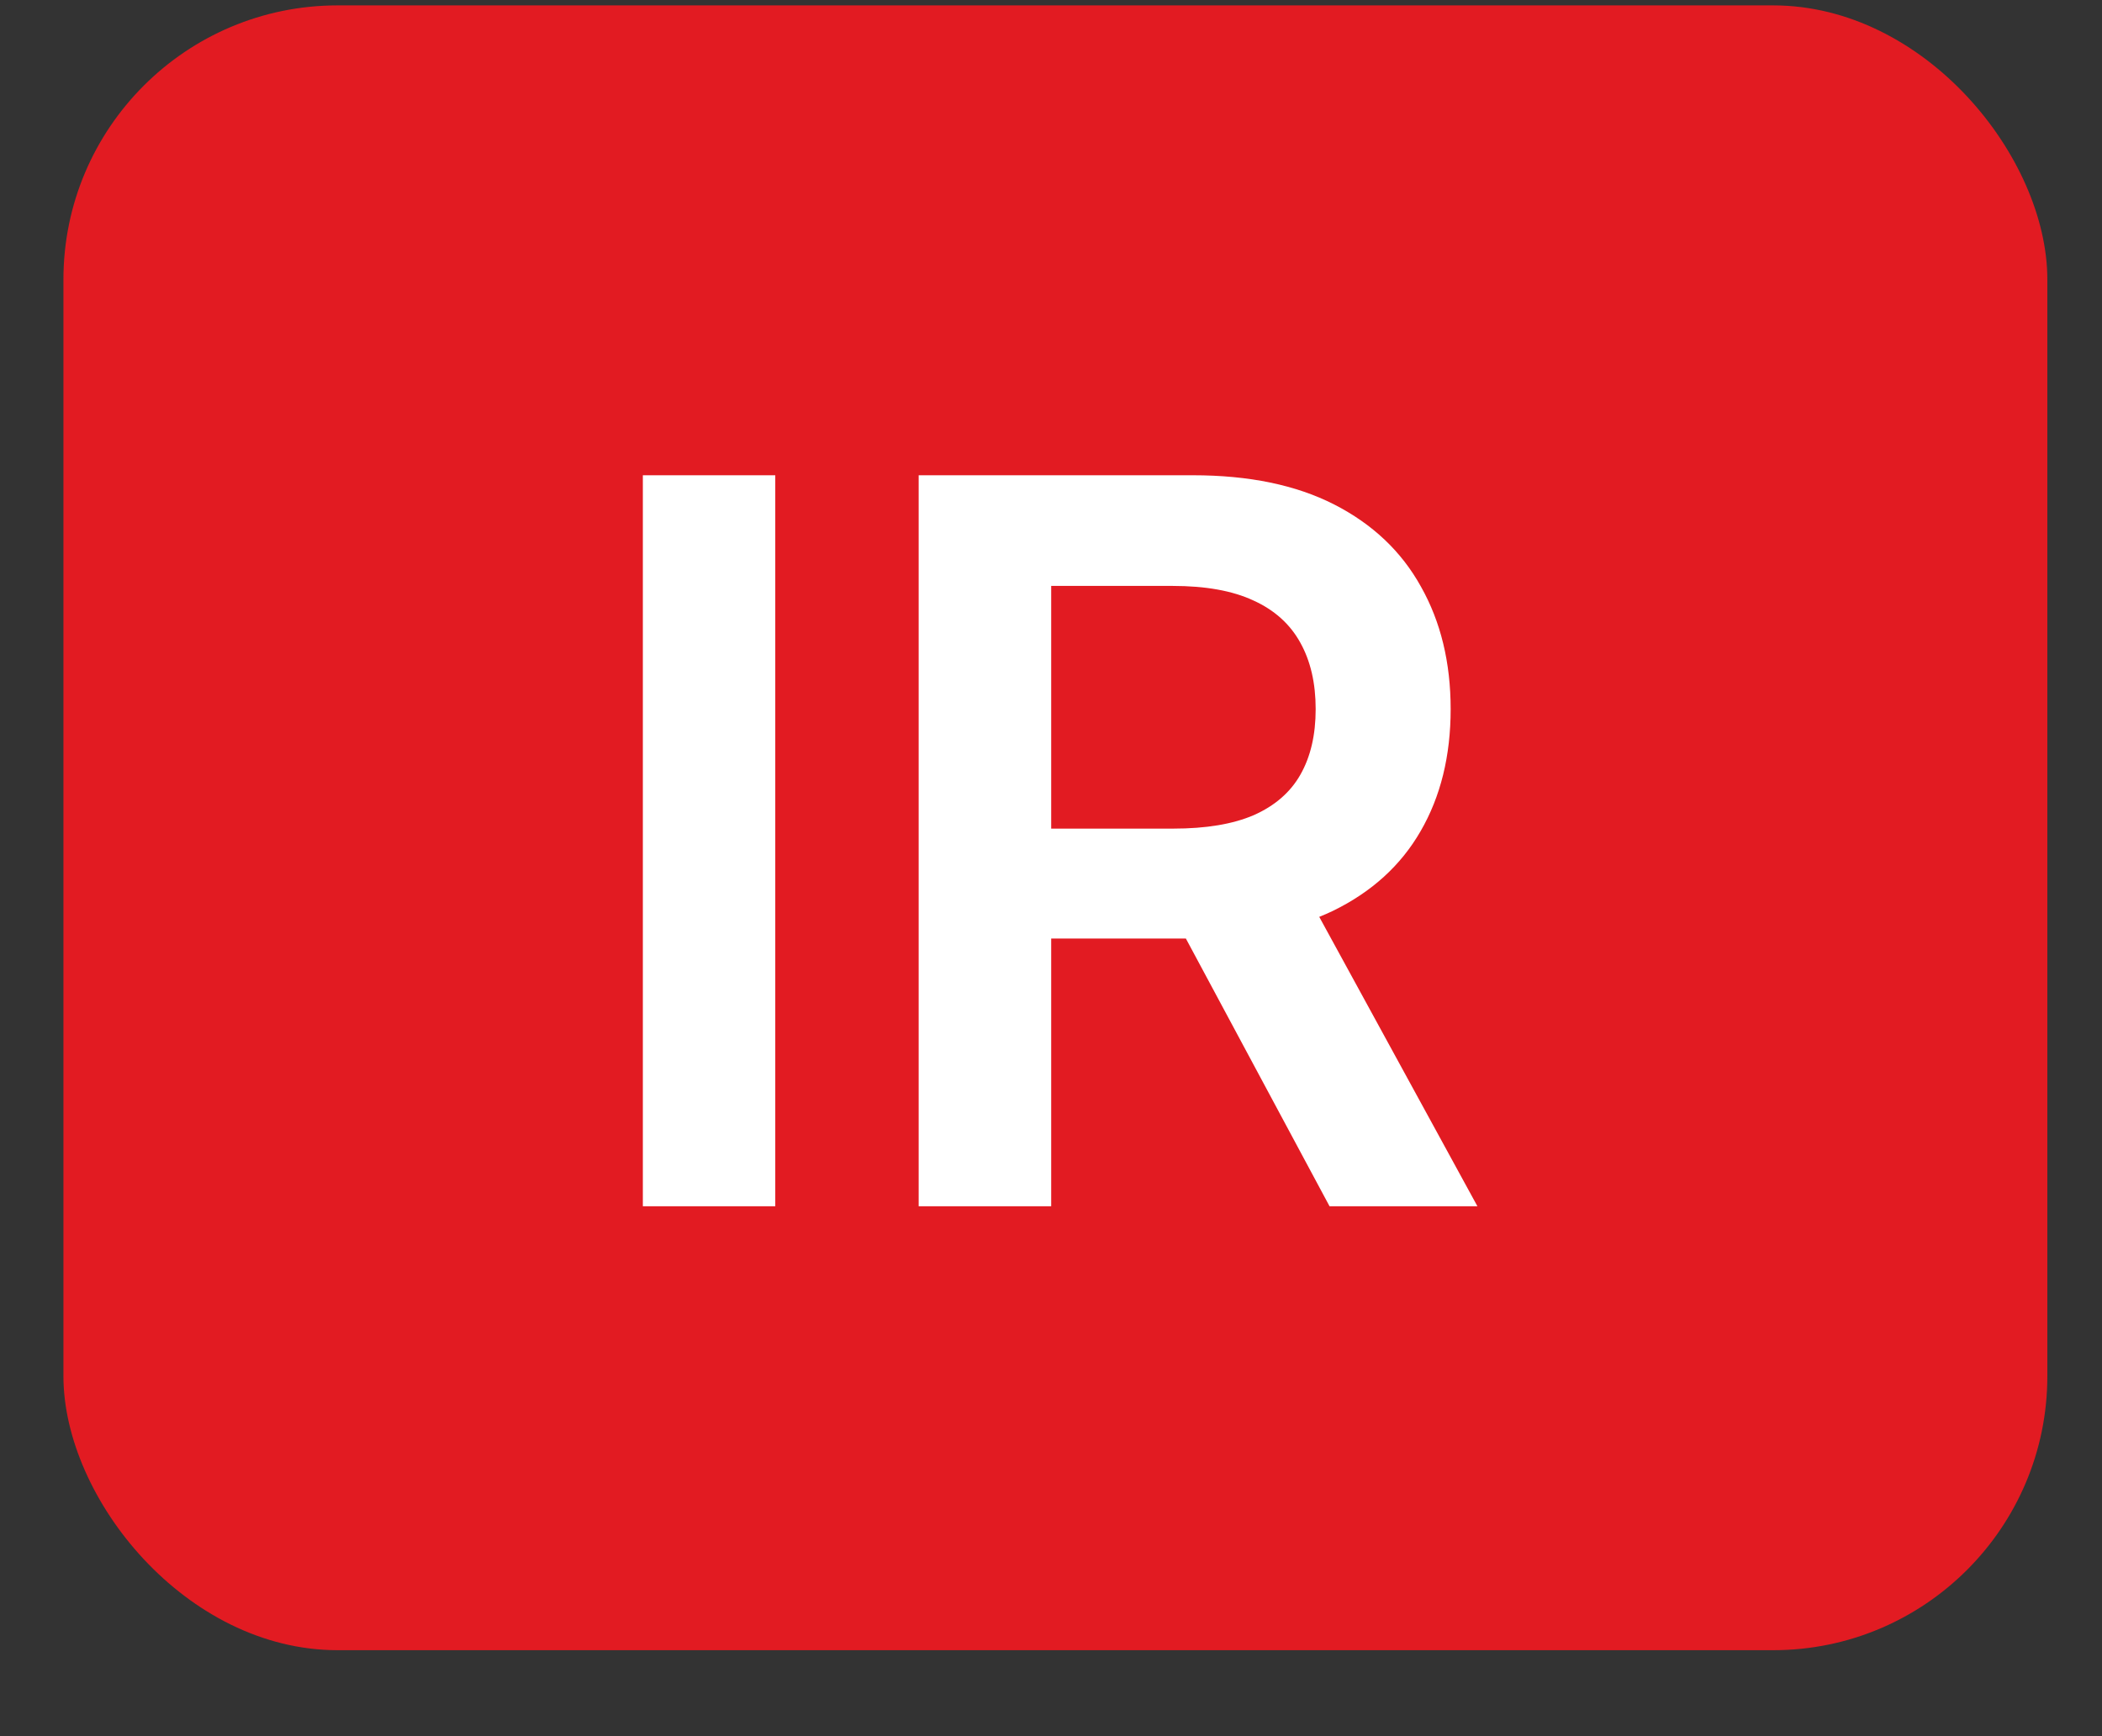 <svg width="23" height="19" viewBox="0 0 23 19" fill="none" xmlns="http://www.w3.org/2000/svg">
<rect x="0" y="0" width="23" height="19" fill="#333333" stroke="none"/>
<rect x="0.694" y="0.059" width="21.708" height="18" rx="3" fill="#E21B22"/>
<path d="M8.483 5.201V13.201H7.034V5.201H8.483ZM10.052 13.201V5.201H13.052C13.667 5.201 14.182 5.308 14.599 5.521C15.018 5.735 15.335 6.035 15.548 6.42C15.764 6.803 15.873 7.249 15.873 7.76C15.873 8.273 15.763 8.718 15.544 9.096C15.328 9.471 15.009 9.761 14.587 9.967C14.165 10.17 13.647 10.271 13.033 10.271H10.896V9.068H12.837C13.197 9.068 13.491 9.019 13.72 8.92C13.949 8.818 14.119 8.671 14.228 8.479C14.34 8.283 14.396 8.044 14.396 7.76C14.396 7.476 14.34 7.234 14.228 7.033C14.116 6.83 13.945 6.676 13.716 6.572C13.487 6.465 13.192 6.412 12.83 6.412H11.502V13.201H10.052ZM14.185 9.576L16.166 13.201H14.548L12.603 9.576H14.185Z" fill="white"/>
</svg>
